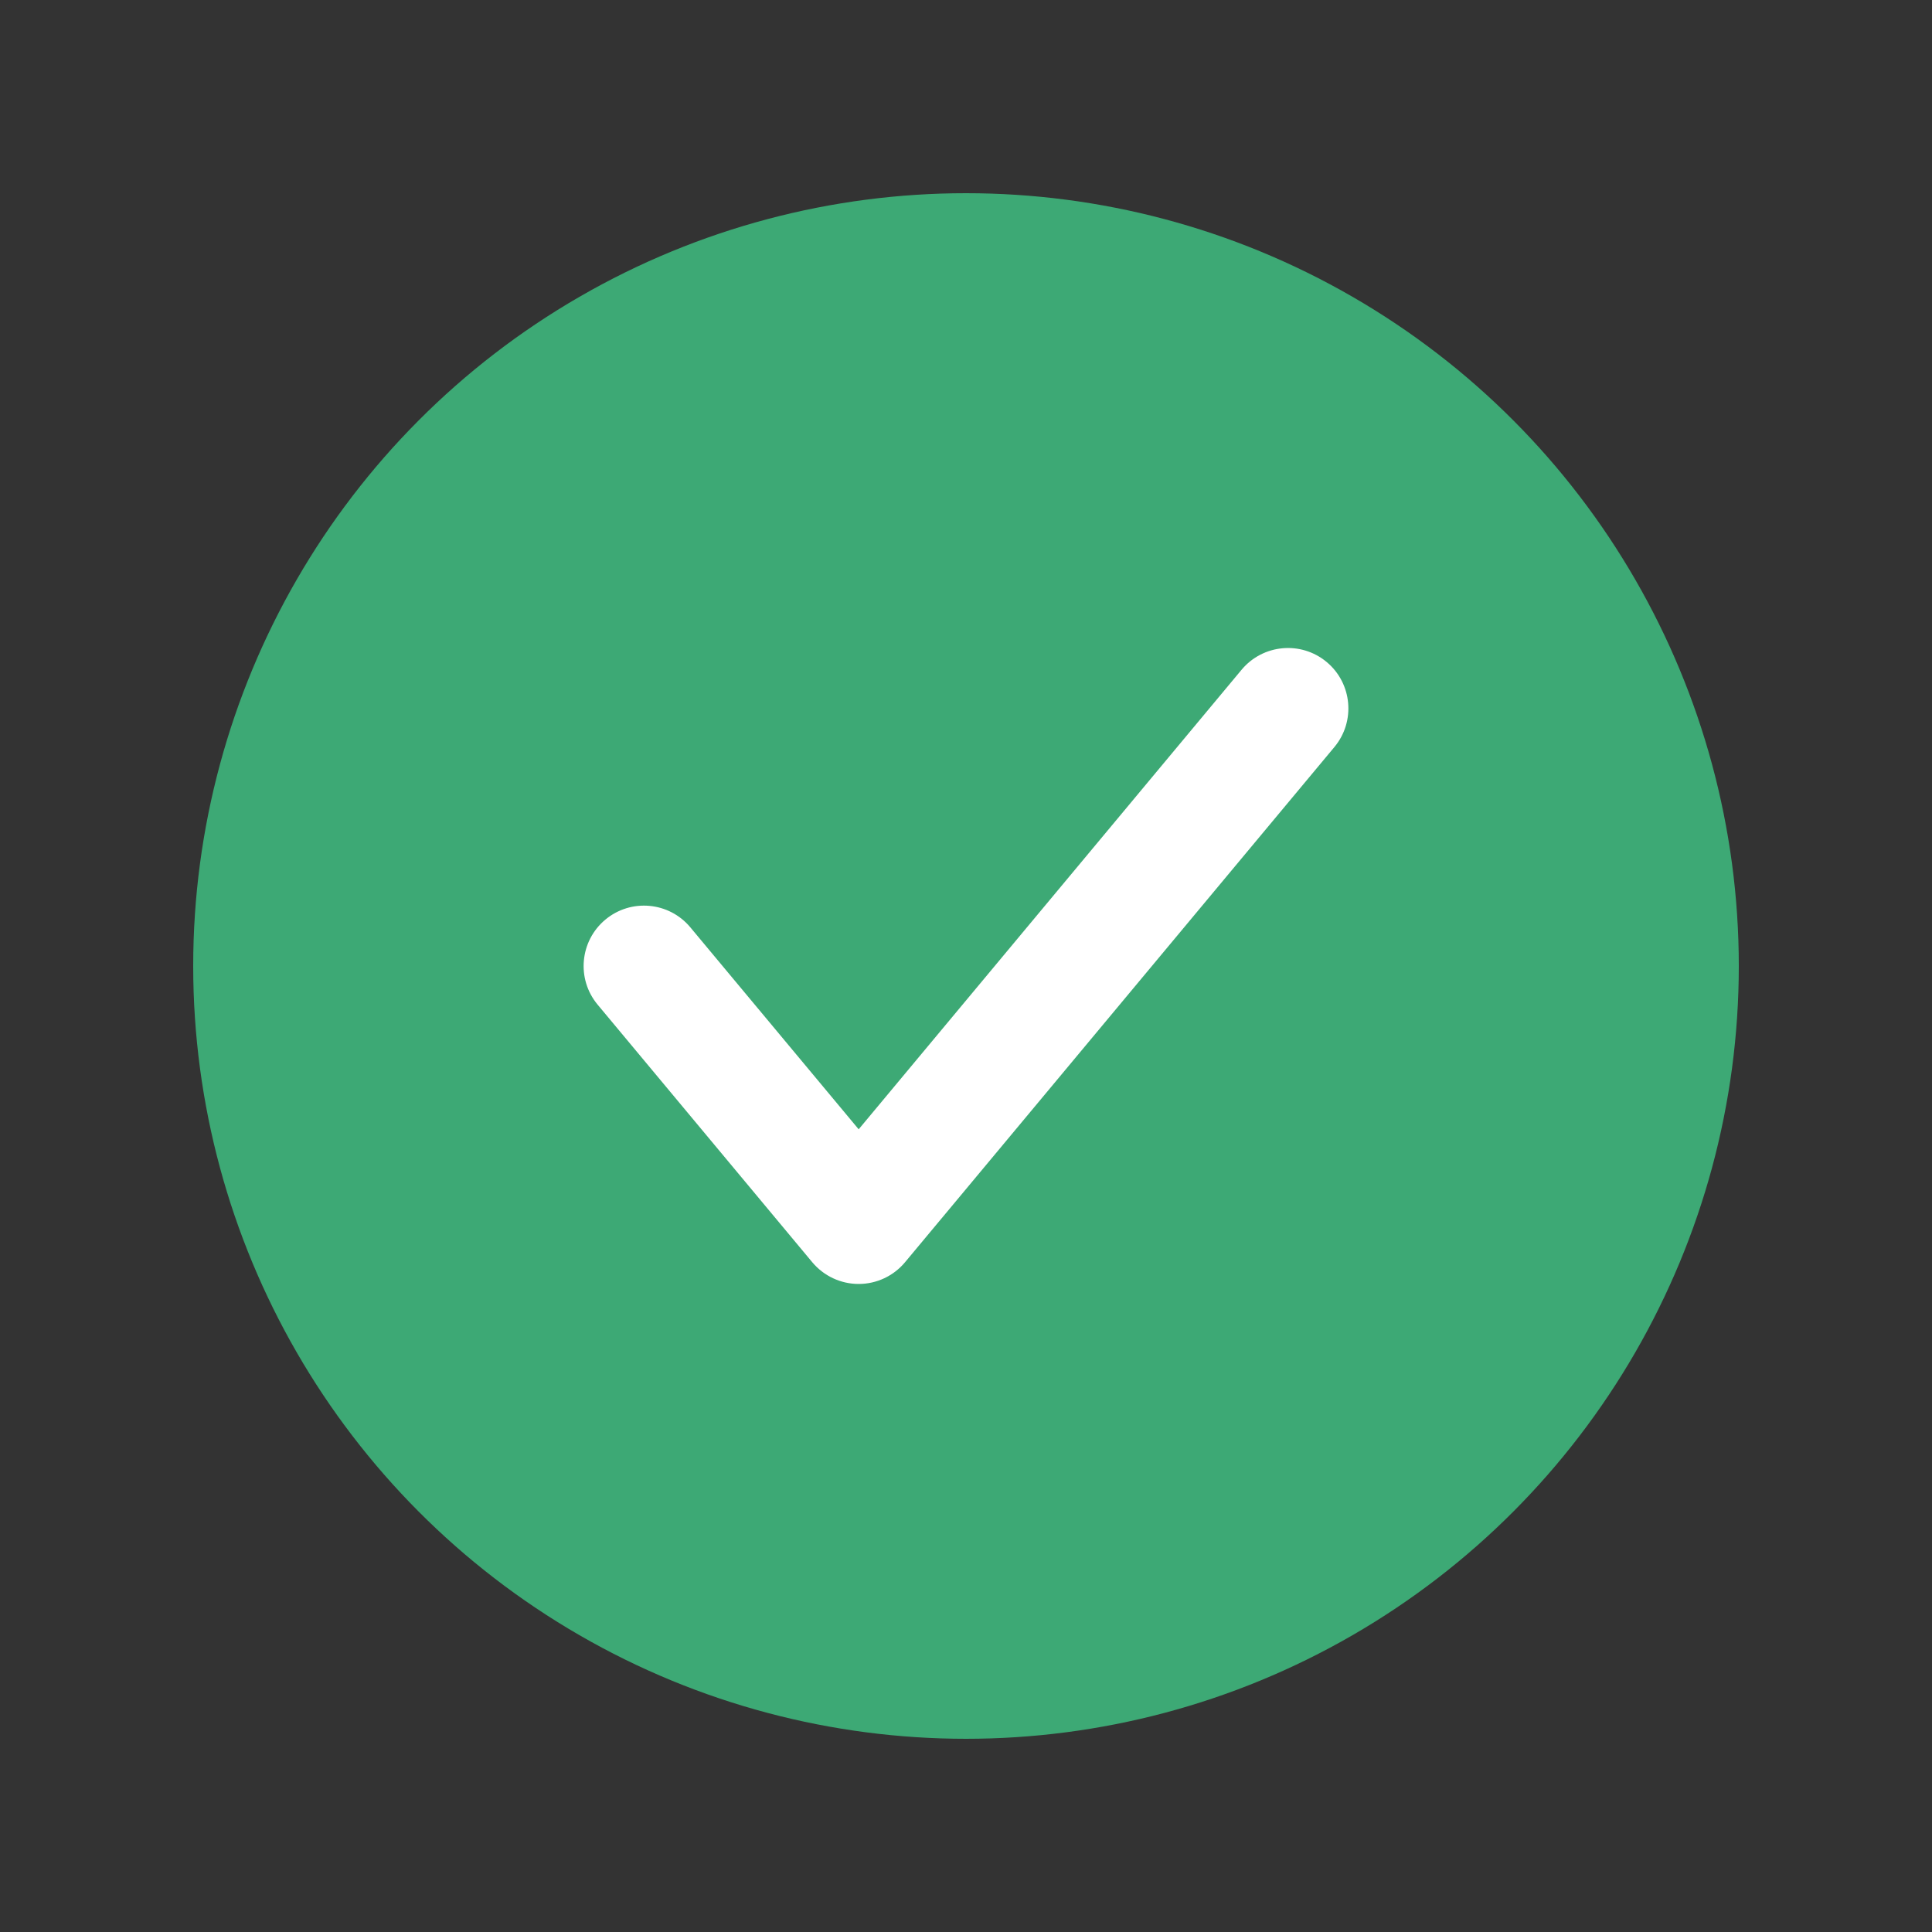 <svg width="40" height="40" viewBox="0 0 40 40" fill="none" xmlns="http://www.w3.org/2000/svg">
<rect x="0" y="0" width="40" height="40" fill="#333333" stroke="none"/>
<circle opacity="0" cx="20" cy="20" r="20" fill="#3DA975"/>
<circle cx="20" cy="20" r="16" fill="#3DA975"/>
<path fill-rule="evenodd" clip-rule="evenodd" d="M27.467 13.706C27.997 14.148 28.069 14.936 27.627 15.467L18.738 26.133C18.5 26.418 18.149 26.583 17.778 26.583C17.407 26.583 17.055 26.418 16.817 26.133L12.373 20.8C11.931 20.27 12.003 19.482 12.533 19.04C13.063 18.598 13.851 18.669 14.293 19.2L17.778 23.381L25.706 13.866C26.148 13.336 26.937 13.264 27.467 13.706Z" fill="white"/>
</svg>
